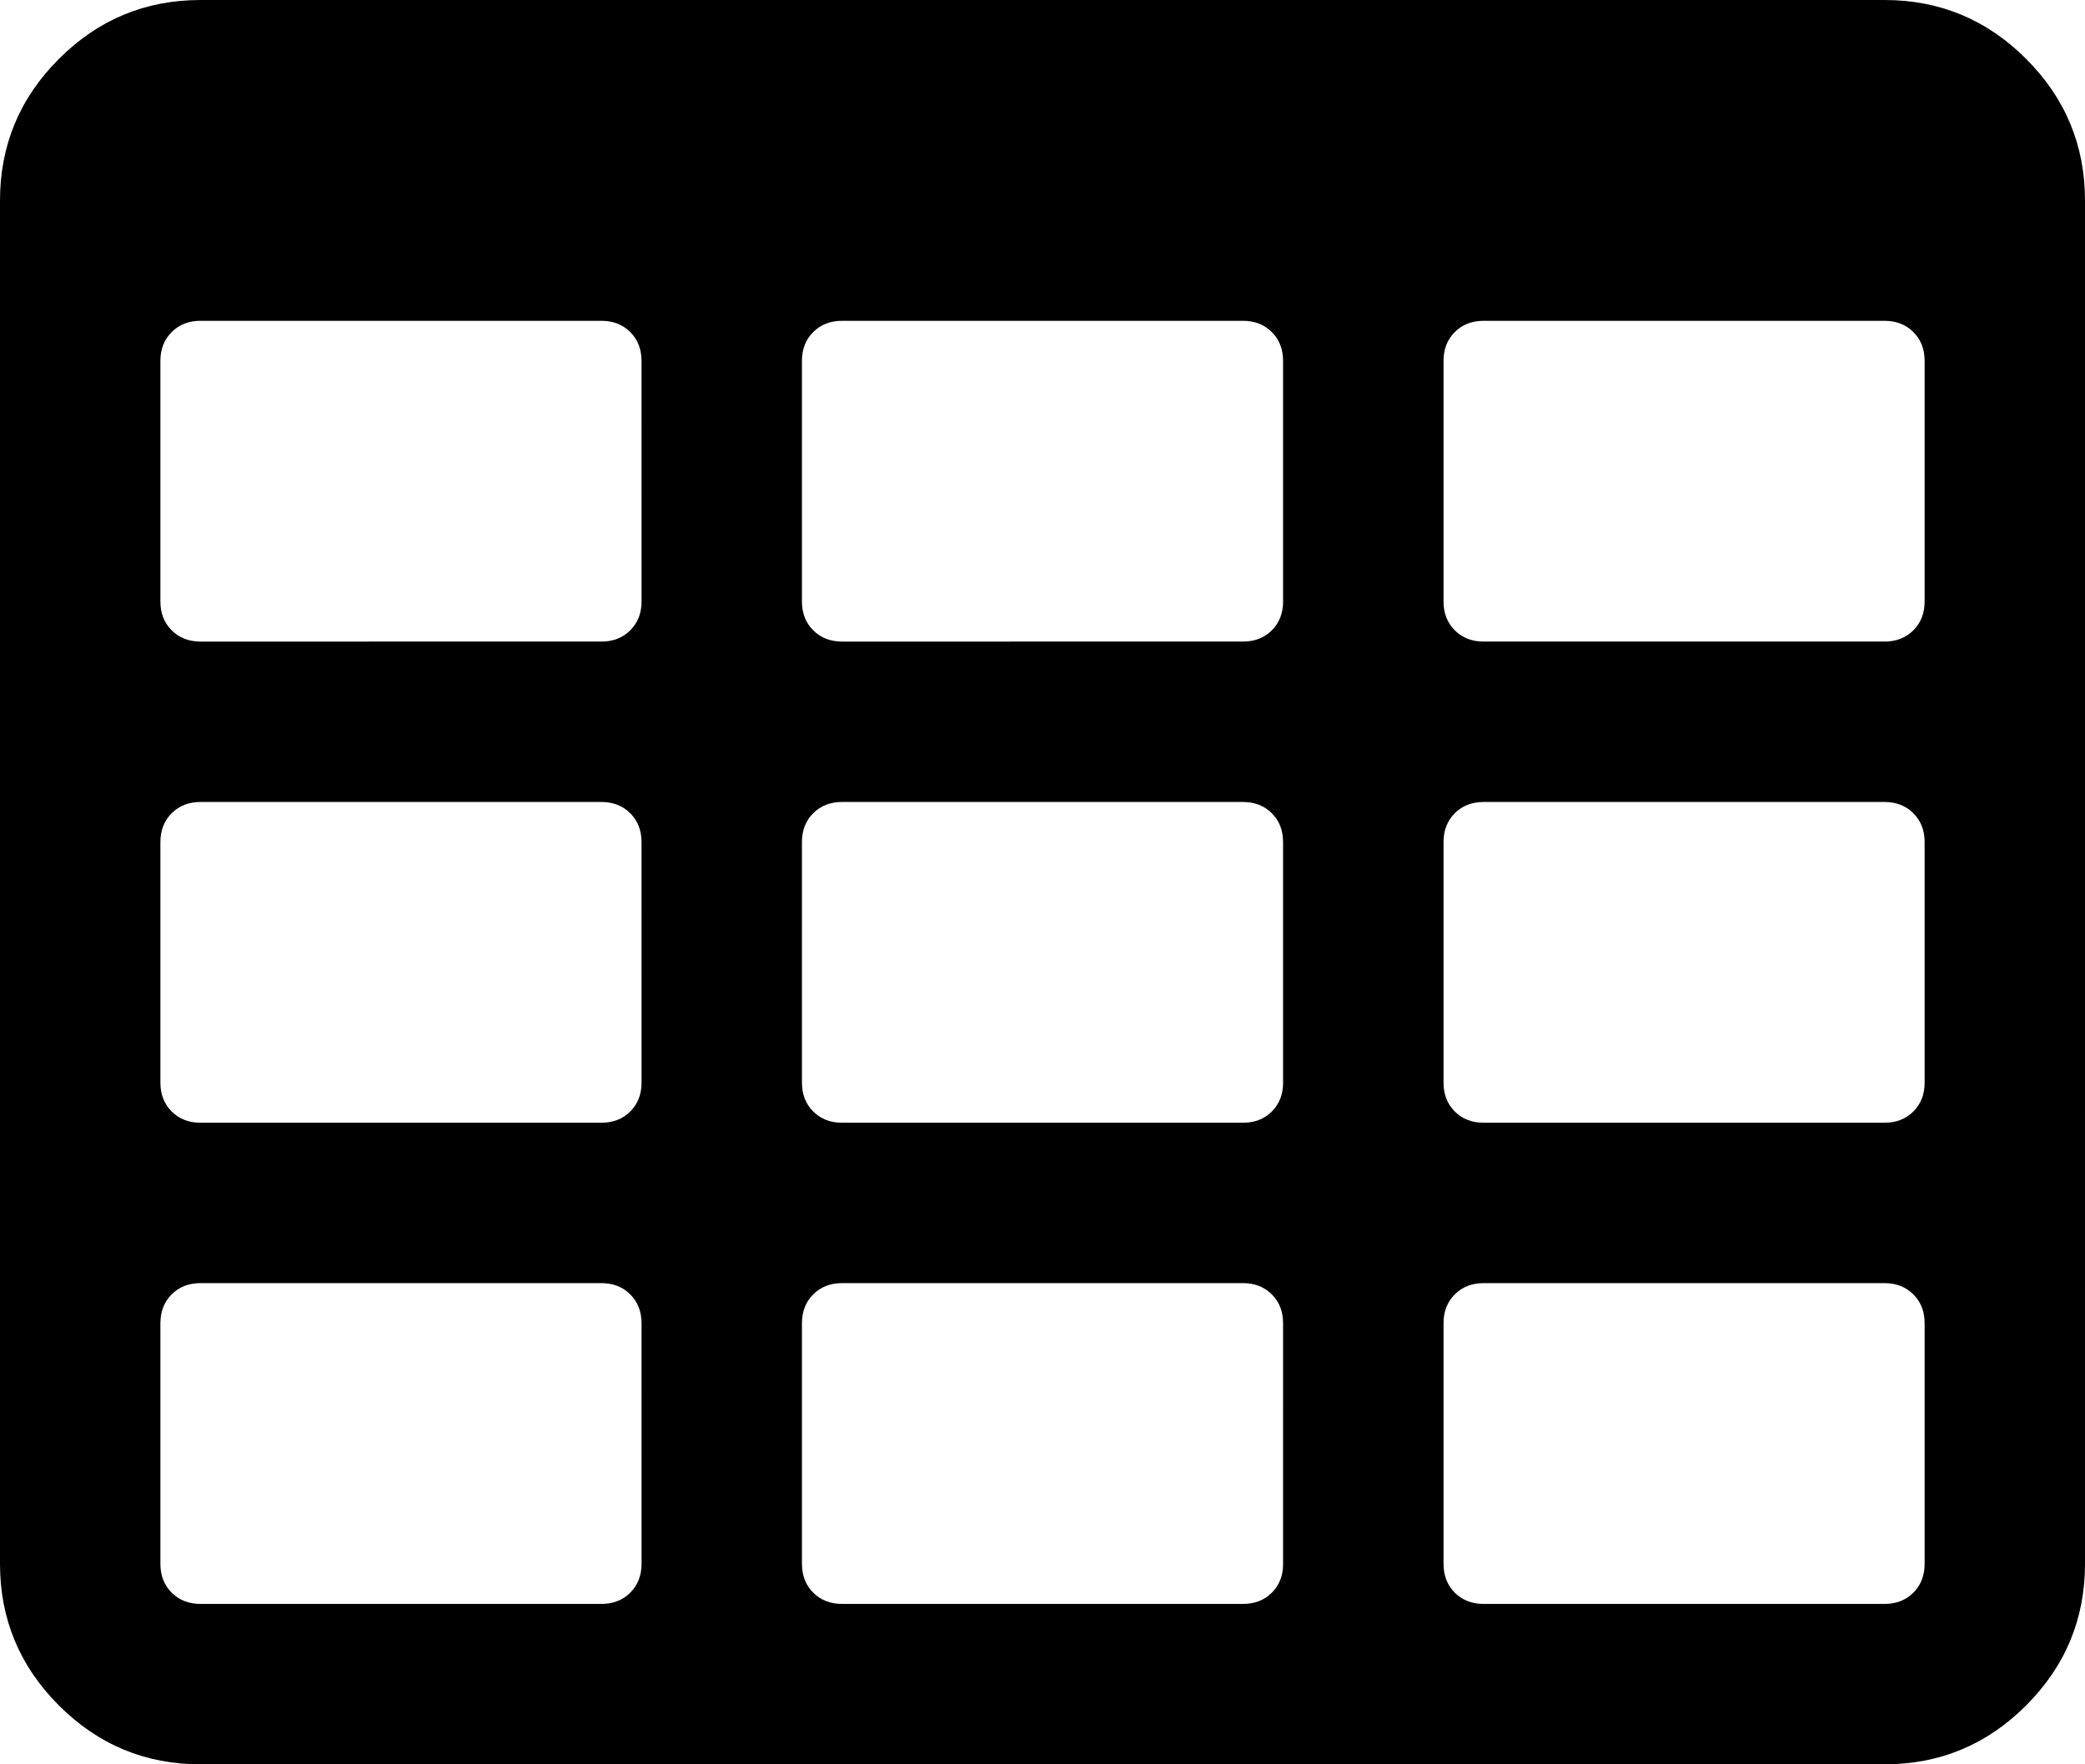 <?xml version="1.0" encoding="UTF-8" standalone="no"?>
<svg
   width="753.169pt"
   height="637.296pt"
   version="1.1"
   viewBox="0 0 753.169 637.296"
   id="svg248"
   xmlns="http://www.w3.org/2000/svg"
   xmlns:svg="http://www.w3.org/2000/svg">
  <defs
     id="defs252" />
  <path
     d="M 731.909,21.273 C 717.725,7.089 700.682,0 680.761,0 L 72.421,0.004 C 52.503,0.004 35.456,7.094 21.273,21.277 7.089,35.465 0,52.511 0,72.425 v 492.46 c 0,19.918 7.09,36.949 21.273,51.145 14.184,14.188 31.234,21.266 51.148,21.266 h 608.33 c 19.922,0 36.965,-7.078 51.148,-21.266 14.184,-14.195 21.266,-31.234 21.266,-51.145 l 0.004,-492.46 c 0,-19.918 -7.082,-36.969 -21.266,-51.152 z m -500.16,543.6 c 0,4.234 -1.359,7.699 -4.078,10.418 -2.715,2.711 -6.184,4.062 -10.41,4.062 l -144.84,-0.004 c -4.223,0 -7.695,-1.352 -10.41,-4.062 -2.715,-2.715 -4.07,-6.184 -4.07,-10.418 v -86.91 c 0,-4.227 1.355,-7.695 4.07,-10.398 2.715,-2.723 6.188,-4.078 10.41,-4.078 h 144.84 c 4.227,0 7.699,1.355 10.41,4.078 2.711,2.707 4.07,6.172 4.07,10.398 z m 0,-173.8 c 0,4.223 -1.359,7.695 -4.078,10.406 -2.715,2.715 -6.184,4.07 -10.41,4.07 h -144.84 c -4.223,0 -7.695,-1.355 -10.41,-4.07 -2.715,-2.711 -4.07,-6.184 -4.07,-10.406 v -86.91 c 0,-4.223 1.355,-7.695 4.07,-10.41 2.715,-2.711 6.188,-4.066 10.41,-4.066 h 144.84 c 4.227,0 7.695,1.355 10.41,4.066 2.711,2.715 4.07,6.188 4.07,10.41 z m 0,-173.81 c 0,4.227 -1.359,7.695 -4.078,10.41 -2.715,2.711 -6.184,4.07 -10.41,4.07 l -144.84,0.004 c -4.223,0 -7.695,-1.359 -10.41,-4.07 -2.715,-2.715 -4.07,-6.184 -4.07,-10.41 v -86.906 c 0,-4.227 1.355,-7.699 4.07,-10.41 2.715,-2.715 6.188,-4.07 10.41,-4.07 h 144.84 c 4.227,0 7.695,1.355 10.41,4.07 2.711,2.711 4.07,6.184 4.07,10.41 z m 231.75,347.61 c 0,4.234 -1.355,7.699 -4.062,10.418 -2.711,2.711 -6.184,4.062 -10.418,4.062 l -144.85,-0.004 c -4.223,0 -7.695,-1.352 -10.41,-4.062 -2.715,-2.715 -4.07,-6.184 -4.07,-10.418 v -86.91 c 0,-4.227 1.355,-7.695 4.07,-10.398 2.715,-2.723 6.188,-4.078 10.41,-4.078 h 144.84 c 4.234,0 7.707,1.355 10.418,4.078 2.707,2.707 4.062,6.172 4.062,10.398 l -0.004,86.914 z m 0,-173.8 c 0,4.223 -1.355,7.695 -4.062,10.406 -2.711,2.715 -6.184,4.07 -10.418,4.07 h -144.85 c -4.223,0 -7.695,-1.355 -10.41,-4.07 -2.715,-2.711 -4.07,-6.184 -4.07,-10.406 l -0.004,-86.91 c 0,-4.223 1.355,-7.695 4.07,-10.41 2.715,-2.711 6.188,-4.066 10.41,-4.066 h 144.84 c 4.234,0 7.707,1.355 10.418,4.066 2.707,2.715 4.062,6.188 4.062,10.41 v 86.91 z m 0,-173.81 c 0,4.227 -1.355,7.695 -4.062,10.41 -2.711,2.711 -6.184,4.07 -10.418,4.07 l -144.85,0.004 c -4.223,0 -7.695,-1.359 -10.41,-4.07 -2.715,-2.715 -4.07,-6.184 -4.07,-10.41 l -0.004,-86.906 c 0,-4.227 1.355,-7.699 4.07,-10.41 2.715,-2.715 6.188,-4.07 10.41,-4.07 h 144.84 c 4.234,0 7.707,1.355 10.418,4.07 2.707,2.711 4.062,6.184 4.062,10.41 v 86.902 z m 231.74,347.61 c 0,4.234 -1.355,7.699 -4.066,10.418 -2.723,2.711 -6.195,4.062 -10.418,4.062 h -144.83 c -4.234,0 -7.707,-1.352 -10.418,-4.062 -2.711,-2.715 -4.055,-6.184 -4.055,-10.418 v -86.91 c 0,-4.227 1.344,-7.695 4.055,-10.398 2.711,-2.723 6.184,-4.078 10.418,-4.078 h 144.83 c 4.223,0 7.695,1.355 10.418,4.078 2.711,2.707 4.066,6.172 4.066,10.398 z m 0,-173.8 c 0,4.223 -1.355,7.695 -4.066,10.406 -2.723,2.715 -6.195,4.07 -10.418,4.07 h -144.83 c -4.234,0 -7.707,-1.355 -10.418,-4.07 -2.711,-2.711 -4.055,-6.184 -4.055,-10.406 v -86.91 c 0,-4.223 1.344,-7.695 4.055,-10.41 2.711,-2.711 6.184,-4.066 10.418,-4.066 h 144.83 c 4.223,0 7.695,1.355 10.418,4.066 2.711,2.715 4.066,6.188 4.066,10.41 z m 0,-173.81 c 0,4.227 -1.355,7.695 -4.066,10.41 -2.723,2.711 -6.195,4.07 -10.418,4.07 h -144.83 c -4.234,0 -7.707,-1.359 -10.418,-4.07 -2.711,-2.715 -4.055,-6.184 -4.055,-10.41 v -86.902 c 0,-4.227 1.344,-7.699 4.055,-10.41 2.711,-2.715 6.184,-4.07 10.418,-4.07 h 144.83 c 4.223,0 7.695,1.355 10.418,4.07 2.711,2.711 4.066,6.184 4.066,10.41 z"
     id="path246" />
</svg>
